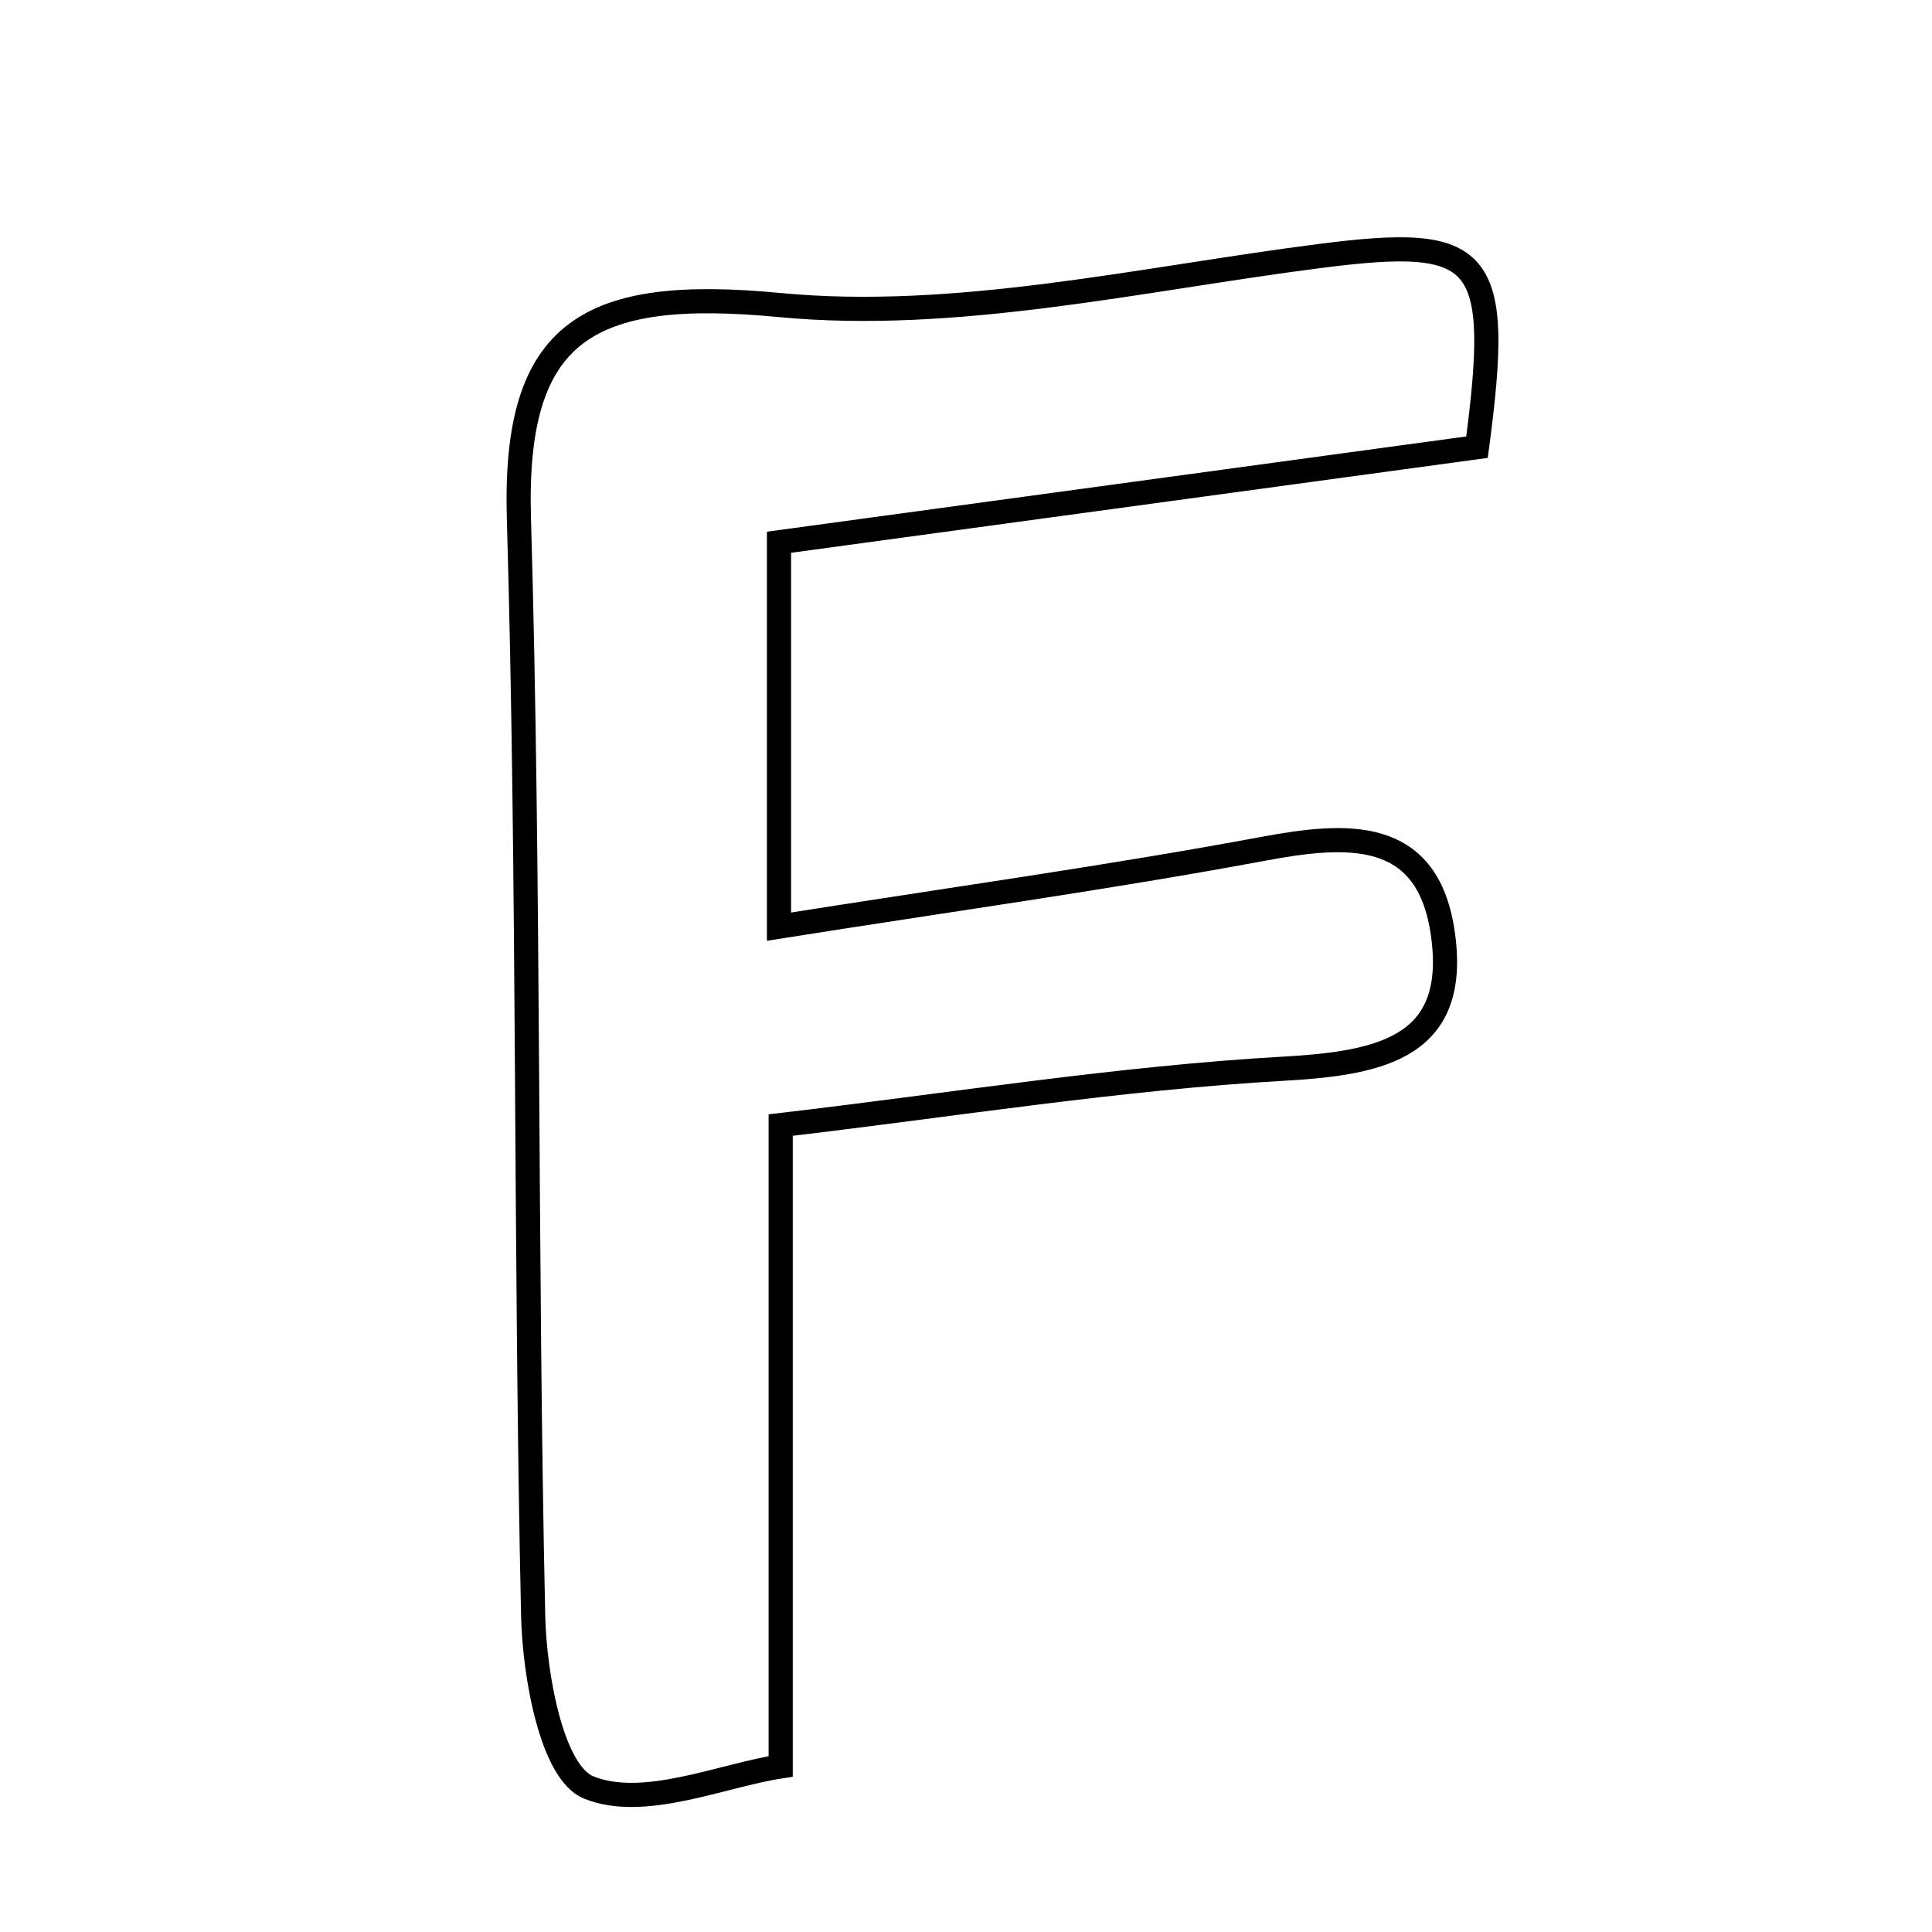 <svg xmlns="http://www.w3.org/2000/svg" viewBox="0.0 0.0 24.0 24.0" height="200px" width="200px"><path fill="none" stroke="black" stroke-width=".3" stroke-opacity="1.0"  filling="0" d="M16.403 3.179 C18.425 2.921 18.666 3.164 18.348 5.555 C15.329 5.966 12.537 6.347 9.677 6.736 C9.677 8.445 9.677 9.835 9.677 11.511 C11.805 11.174 13.758 10.904 15.693 10.544 C16.73 10.351 17.719 10.282 17.918 11.561 C18.141 12.997 17.185 13.205 15.958 13.275 C13.893 13.392 11.84 13.725 9.698 13.976 C9.698 16.664 9.698 19.099 9.698 21.943 C8.972 22.053 7.997 22.484 7.312 22.204 C6.858 22.02 6.639 20.82 6.623 20.068 C6.523 15.525 6.578 10.977 6.446 6.435 C6.379 4.101 7.304 3.563 9.681 3.789 C11.884 3.999 14.166 3.465 16.403 3.179"></path></svg>